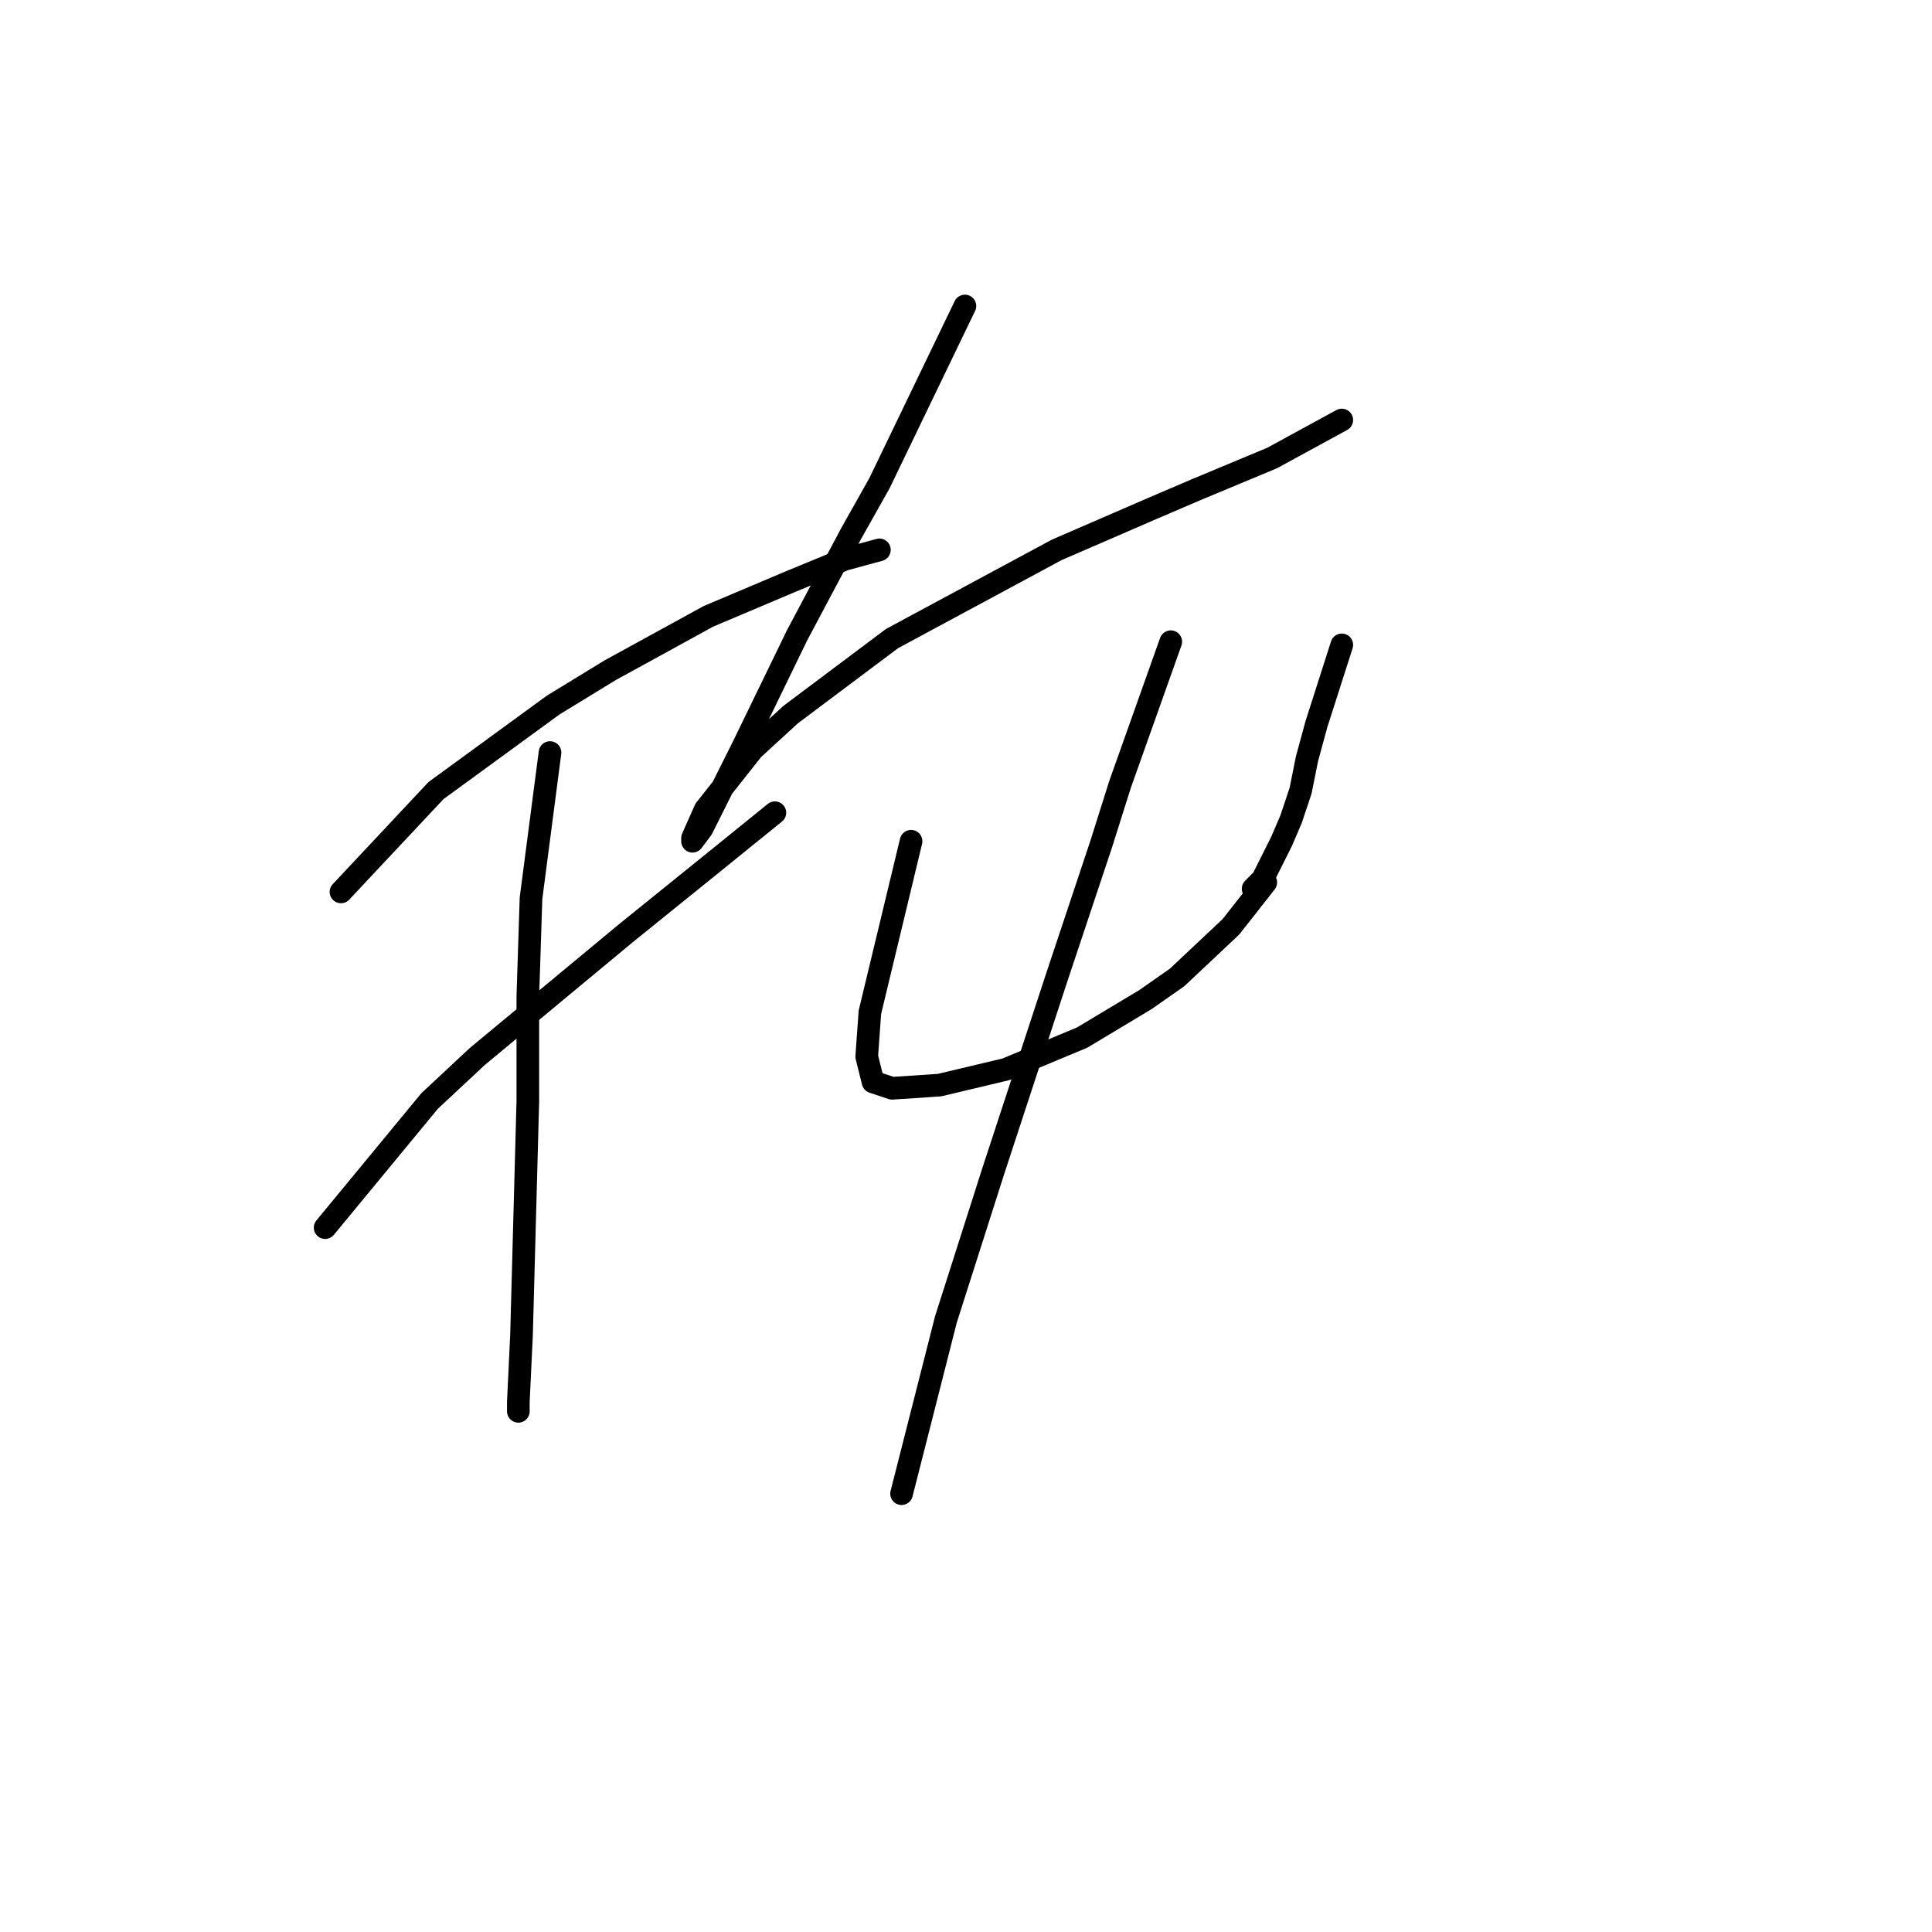 <?xml version="1.0" standalone="no"?>
    <svg width="256" height="256" xmlns="http://www.w3.org/2000/svg" version="1.1">
    <polyline stroke="black" stroke-width="3" stroke-linecap="round" fill="transparent" stroke-linejoin="round" points="45.181 118.183 57.771 104.754 73.298 93.423 80.852 88.807 93.862 81.672 104.773 77.056 111.908 74.118 116.524 72.859 116.524 72.859 " />
        <polyline stroke="black" stroke-width="3" stroke-linecap="round" fill="transparent" stroke-linejoin="round" points="43.082 162.668 56.931 145.881 63.226 140.006 82.951 123.639 93.862 114.826 102.675 107.692 102.675 107.692 " />
        <polyline stroke="black" stroke-width="3" stroke-linecap="round" fill="transparent" stroke-linejoin="round" points="72.879 99.718 70.361 119.023 69.941 132.032 69.941 145.881 69.102 176.937 68.682 185.75 68.682 187.009 68.682 187.009 " />
        <polyline stroke="black" stroke-width="3" stroke-linecap="round" fill="transparent" stroke-linejoin="round" points="127.855 40.545 116.524 64.046 112.747 70.761 105.613 84.19 98.478 98.879 93.023 109.79 91.764 111.469 91.764 111.049 93.442 107.272 99.737 99.298 104.773 94.682 118.203 84.61 140.025 72.859 152.615 67.404 158.491 64.886 168.563 60.689 177.795 55.653 177.795 55.653 " />
        <polyline stroke="black" stroke-width="3" stroke-linecap="round" fill="transparent" stroke-linejoin="round" points="120.721 111.469 115.265 134.131 114.845 140.006 115.685 143.363 118.203 144.203 124.498 143.783 133.311 141.685 143.383 137.488 151.776 132.452 155.973 129.514 163.107 122.8 167.723 116.924 167.723 116.924 " />
        <polyline stroke="black" stroke-width="3" stroke-linecap="round" fill="transparent" stroke-linejoin="round" points="177.795 85.449 174.438 95.941 173.179 100.557 172.34 104.754 171.081 108.531 169.822 111.469 167.304 116.505 166.045 117.764 166.045 117.764 " />
        <polyline stroke="black" stroke-width="3" stroke-linecap="round" fill="transparent" stroke-linejoin="round" points="155.133 85.03 148.419 103.915 145.901 111.888 140.025 129.514 131.632 155.114 125.337 174.838 119.462 197.92 119.462 197.92 " />
        </svg>